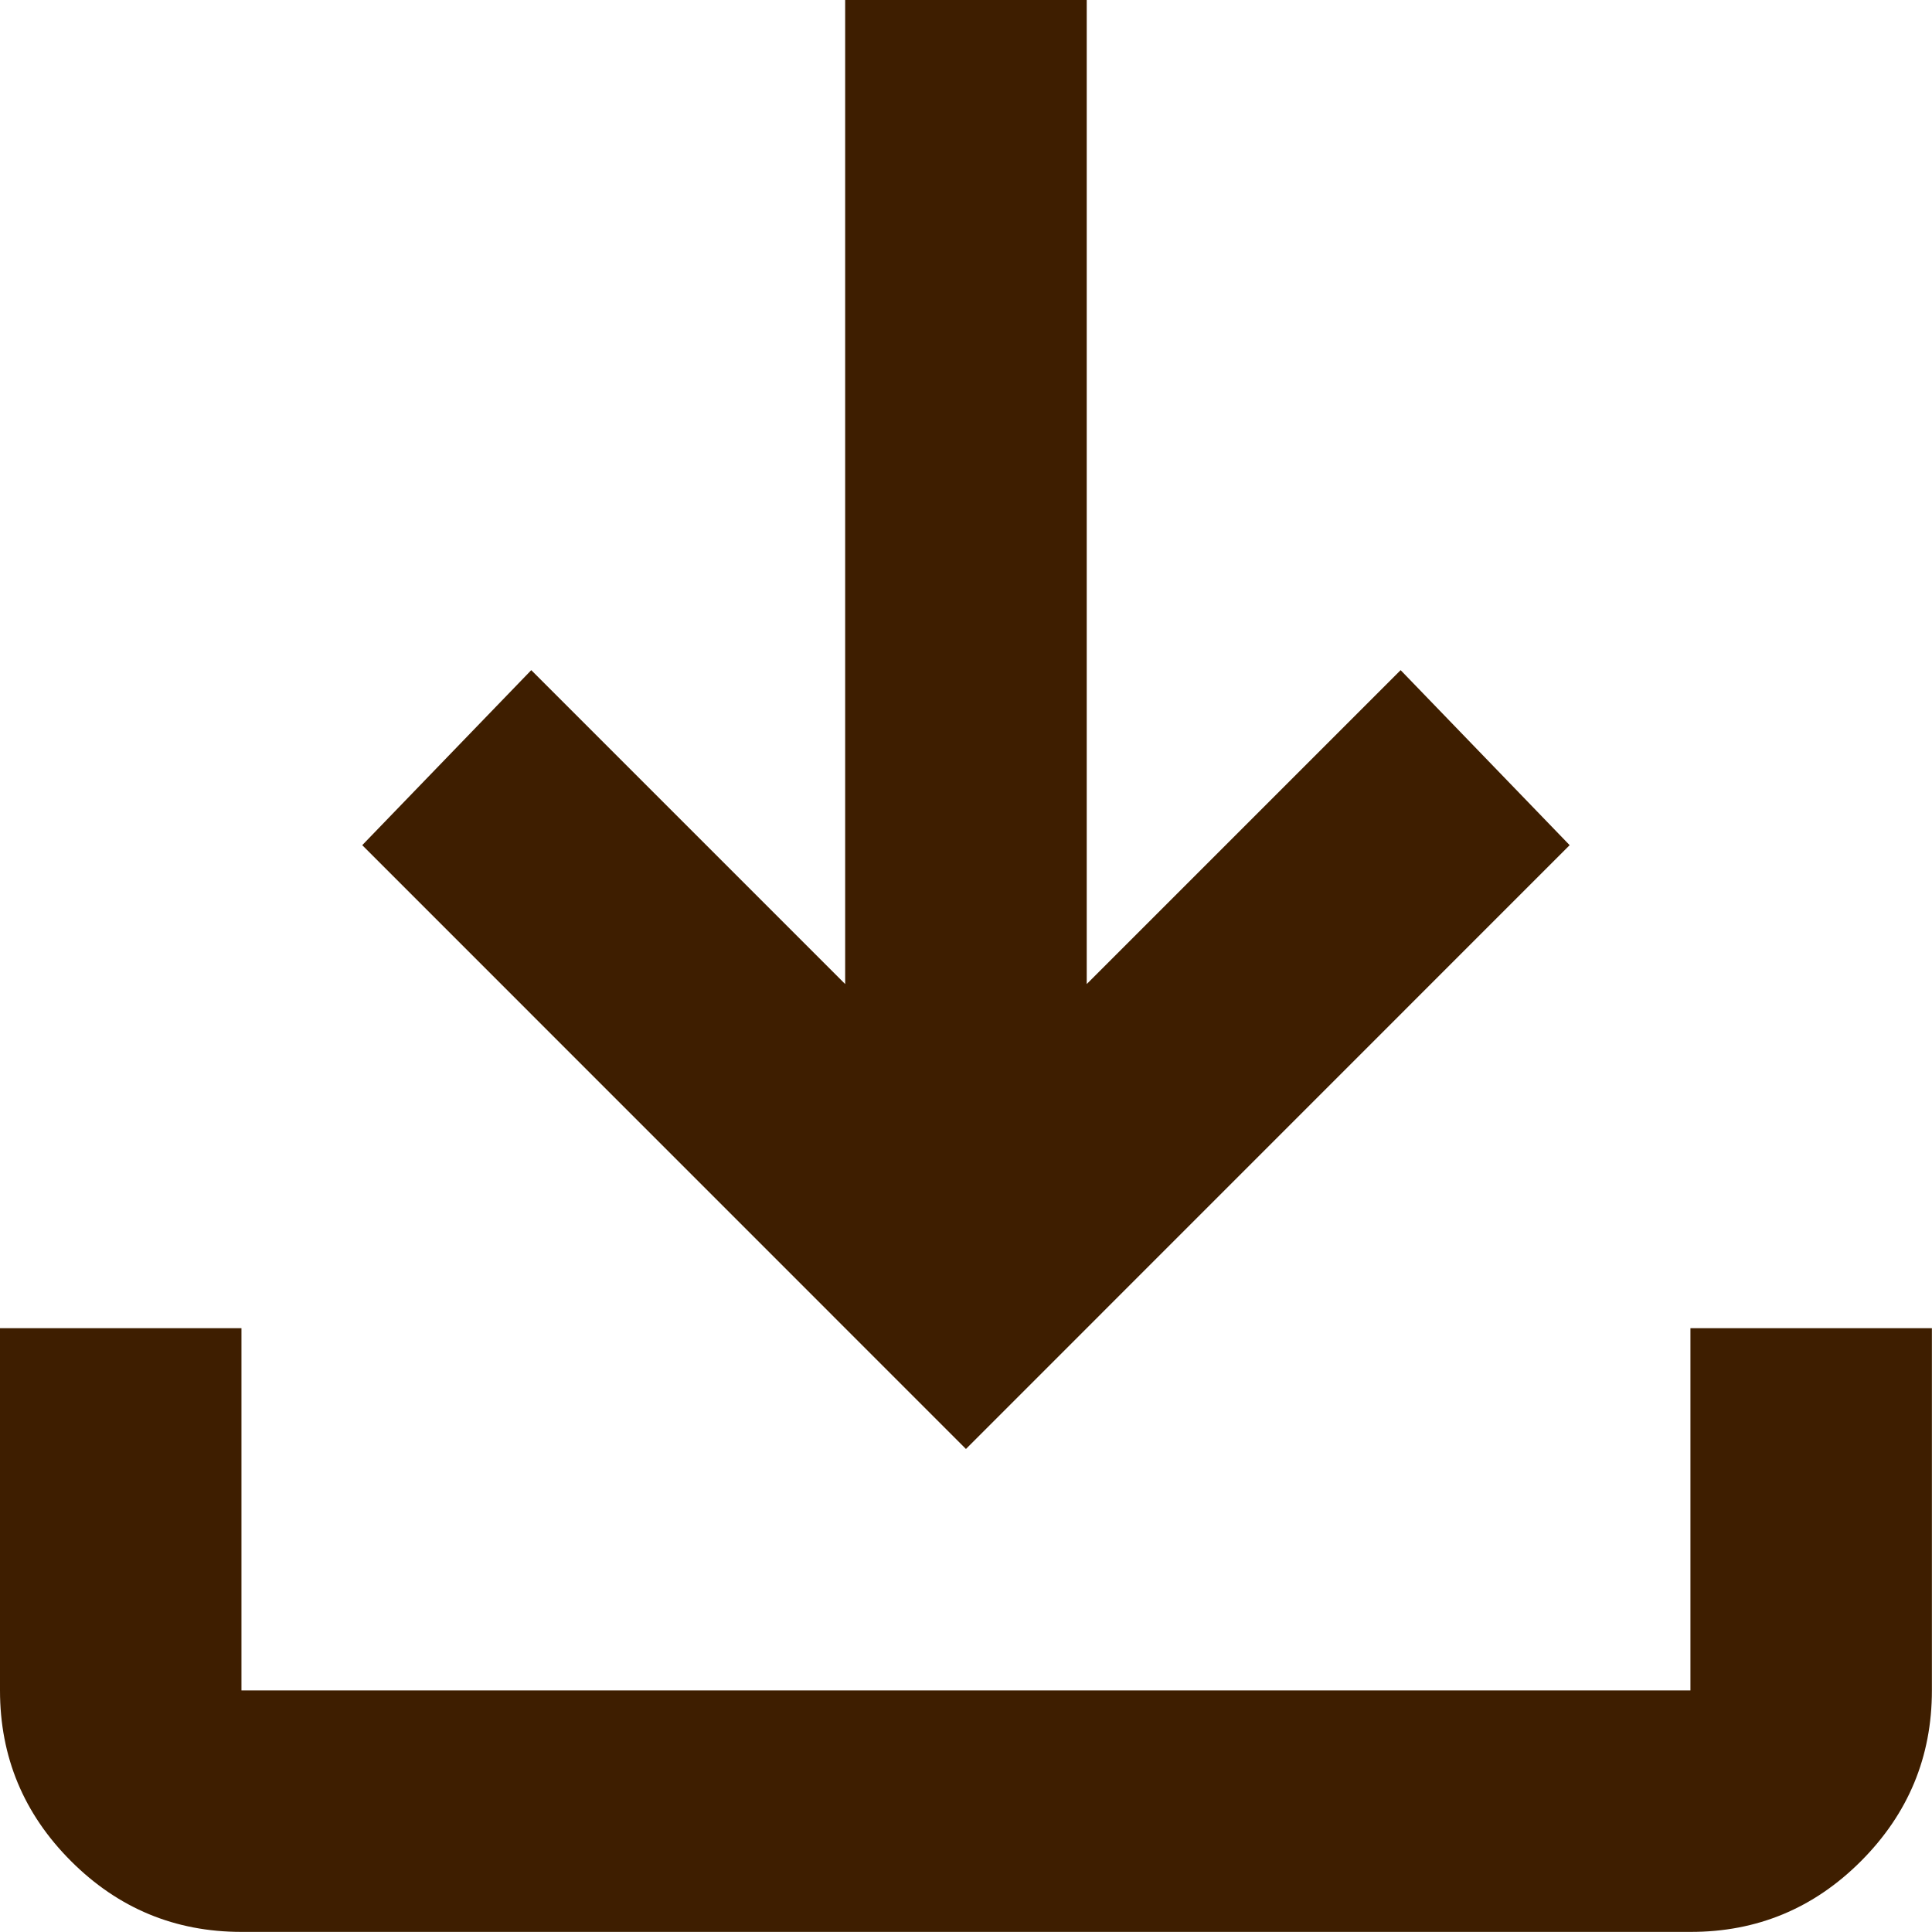 <svg width="18.667" xmlns="http://www.w3.org/2000/svg" height="18.667" viewBox="358.667 679.667 18.667 18.667" fill="none"><path d="M368.000,693.667L362.167,687.833L363.800,686.142L366.833,689.175L366.833,679.667L369.167,679.667L369.167,689.175L372.200,686.142L373.833,687.833ZM361.000,698.333C360.358,698.333,359.809,698.105,359.353,697.649C358.896,697.192,358.667,696.642,358.667,696.000L358.667,692.500L361.000,692.500L361.000,696.000L375.000,696.000L375.000,692.500L377.333,692.500L377.333,696.000C377.333,696.642,377.105,697.191,376.648,697.649C376.192,698.106,375.642,698.334,375.000,698.333Z" style="fill: rgb(62, 30, 0); fill-opacity: 1;" class="fills"/></svg>